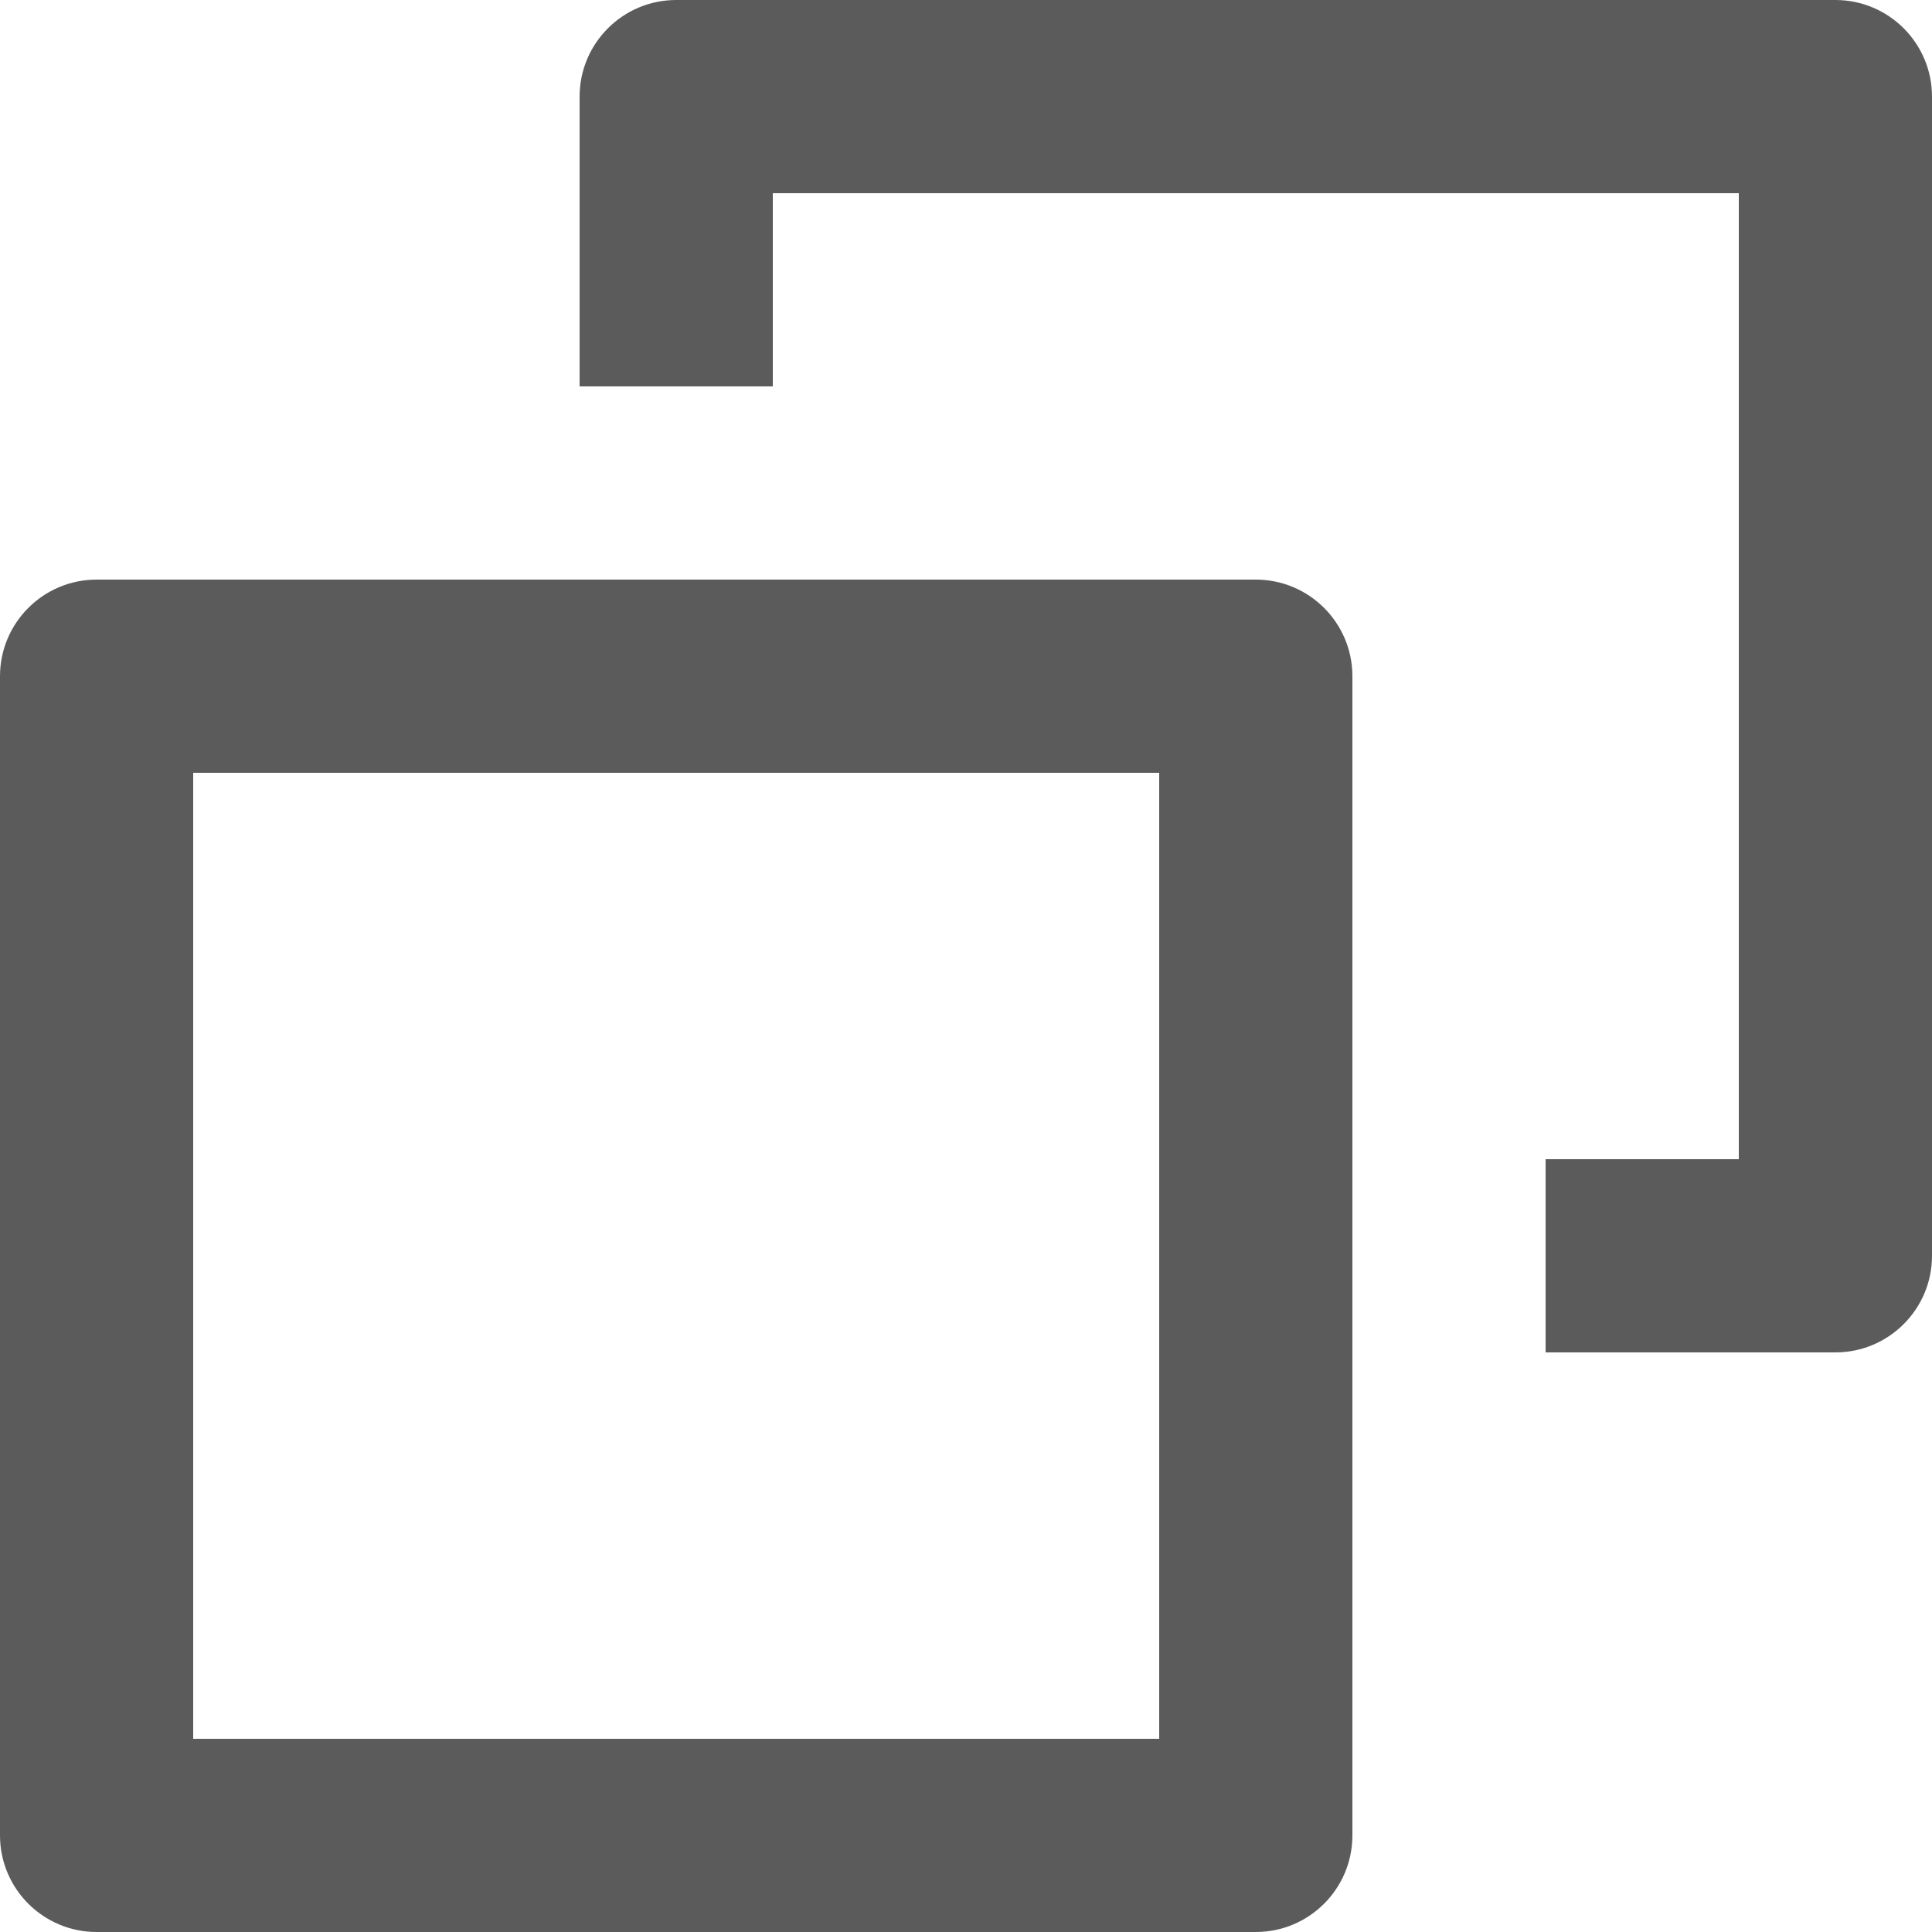 <?xml version="1.0" encoding="UTF-8"?>
<svg width="20px" height="20px" viewBox="0 0 20 20" version="1.1" xmlns="http://www.w3.org/2000/svg" xmlns:xlink="http://www.w3.org/1999/xlink">
    <!-- Generator: Sketch 52.3 (67297) - http://www.bohemiancoding.com/sketch -->
    <title>bx-copy</title>
    <desc>Created with Sketch.</desc>
    <g id="20/02" stroke="none" stroke-width="1" fill="none" fill-rule="evenodd">
        <g id="02_01_Giải-pháp" transform="translate(-1240, -735)" fill="#5B5B5B" fill-rule="nonzero">
            <g id="bx-copy" transform="translate(1240, 735)">
                <path d="M13,6 L1,6 C0.448,6 0,6.448 0,7 L0,19 C0,19.552 0.448,20 1,20 L13,20 C13.552,20 14,19.552 14,19 L14,7 C14,6.448 13.552,6 13,6 Z M12,18 L2,18 L2,8 L12,8 L12,18 Z" id="Shape"></path>
                <path d="M19,0 L7,0 C6.448,0 6,0.448 6,1 L6,4 L8,4 L8,2 L18,2 L18,12 L16,12 L16,14 L19,14 C19.552,14 20,13.552 20,13 L20,1 C20,0.448 19.552,0 19,0 Z" id="Shape"></path>
            </g>
        </g>
    </g>
</svg>